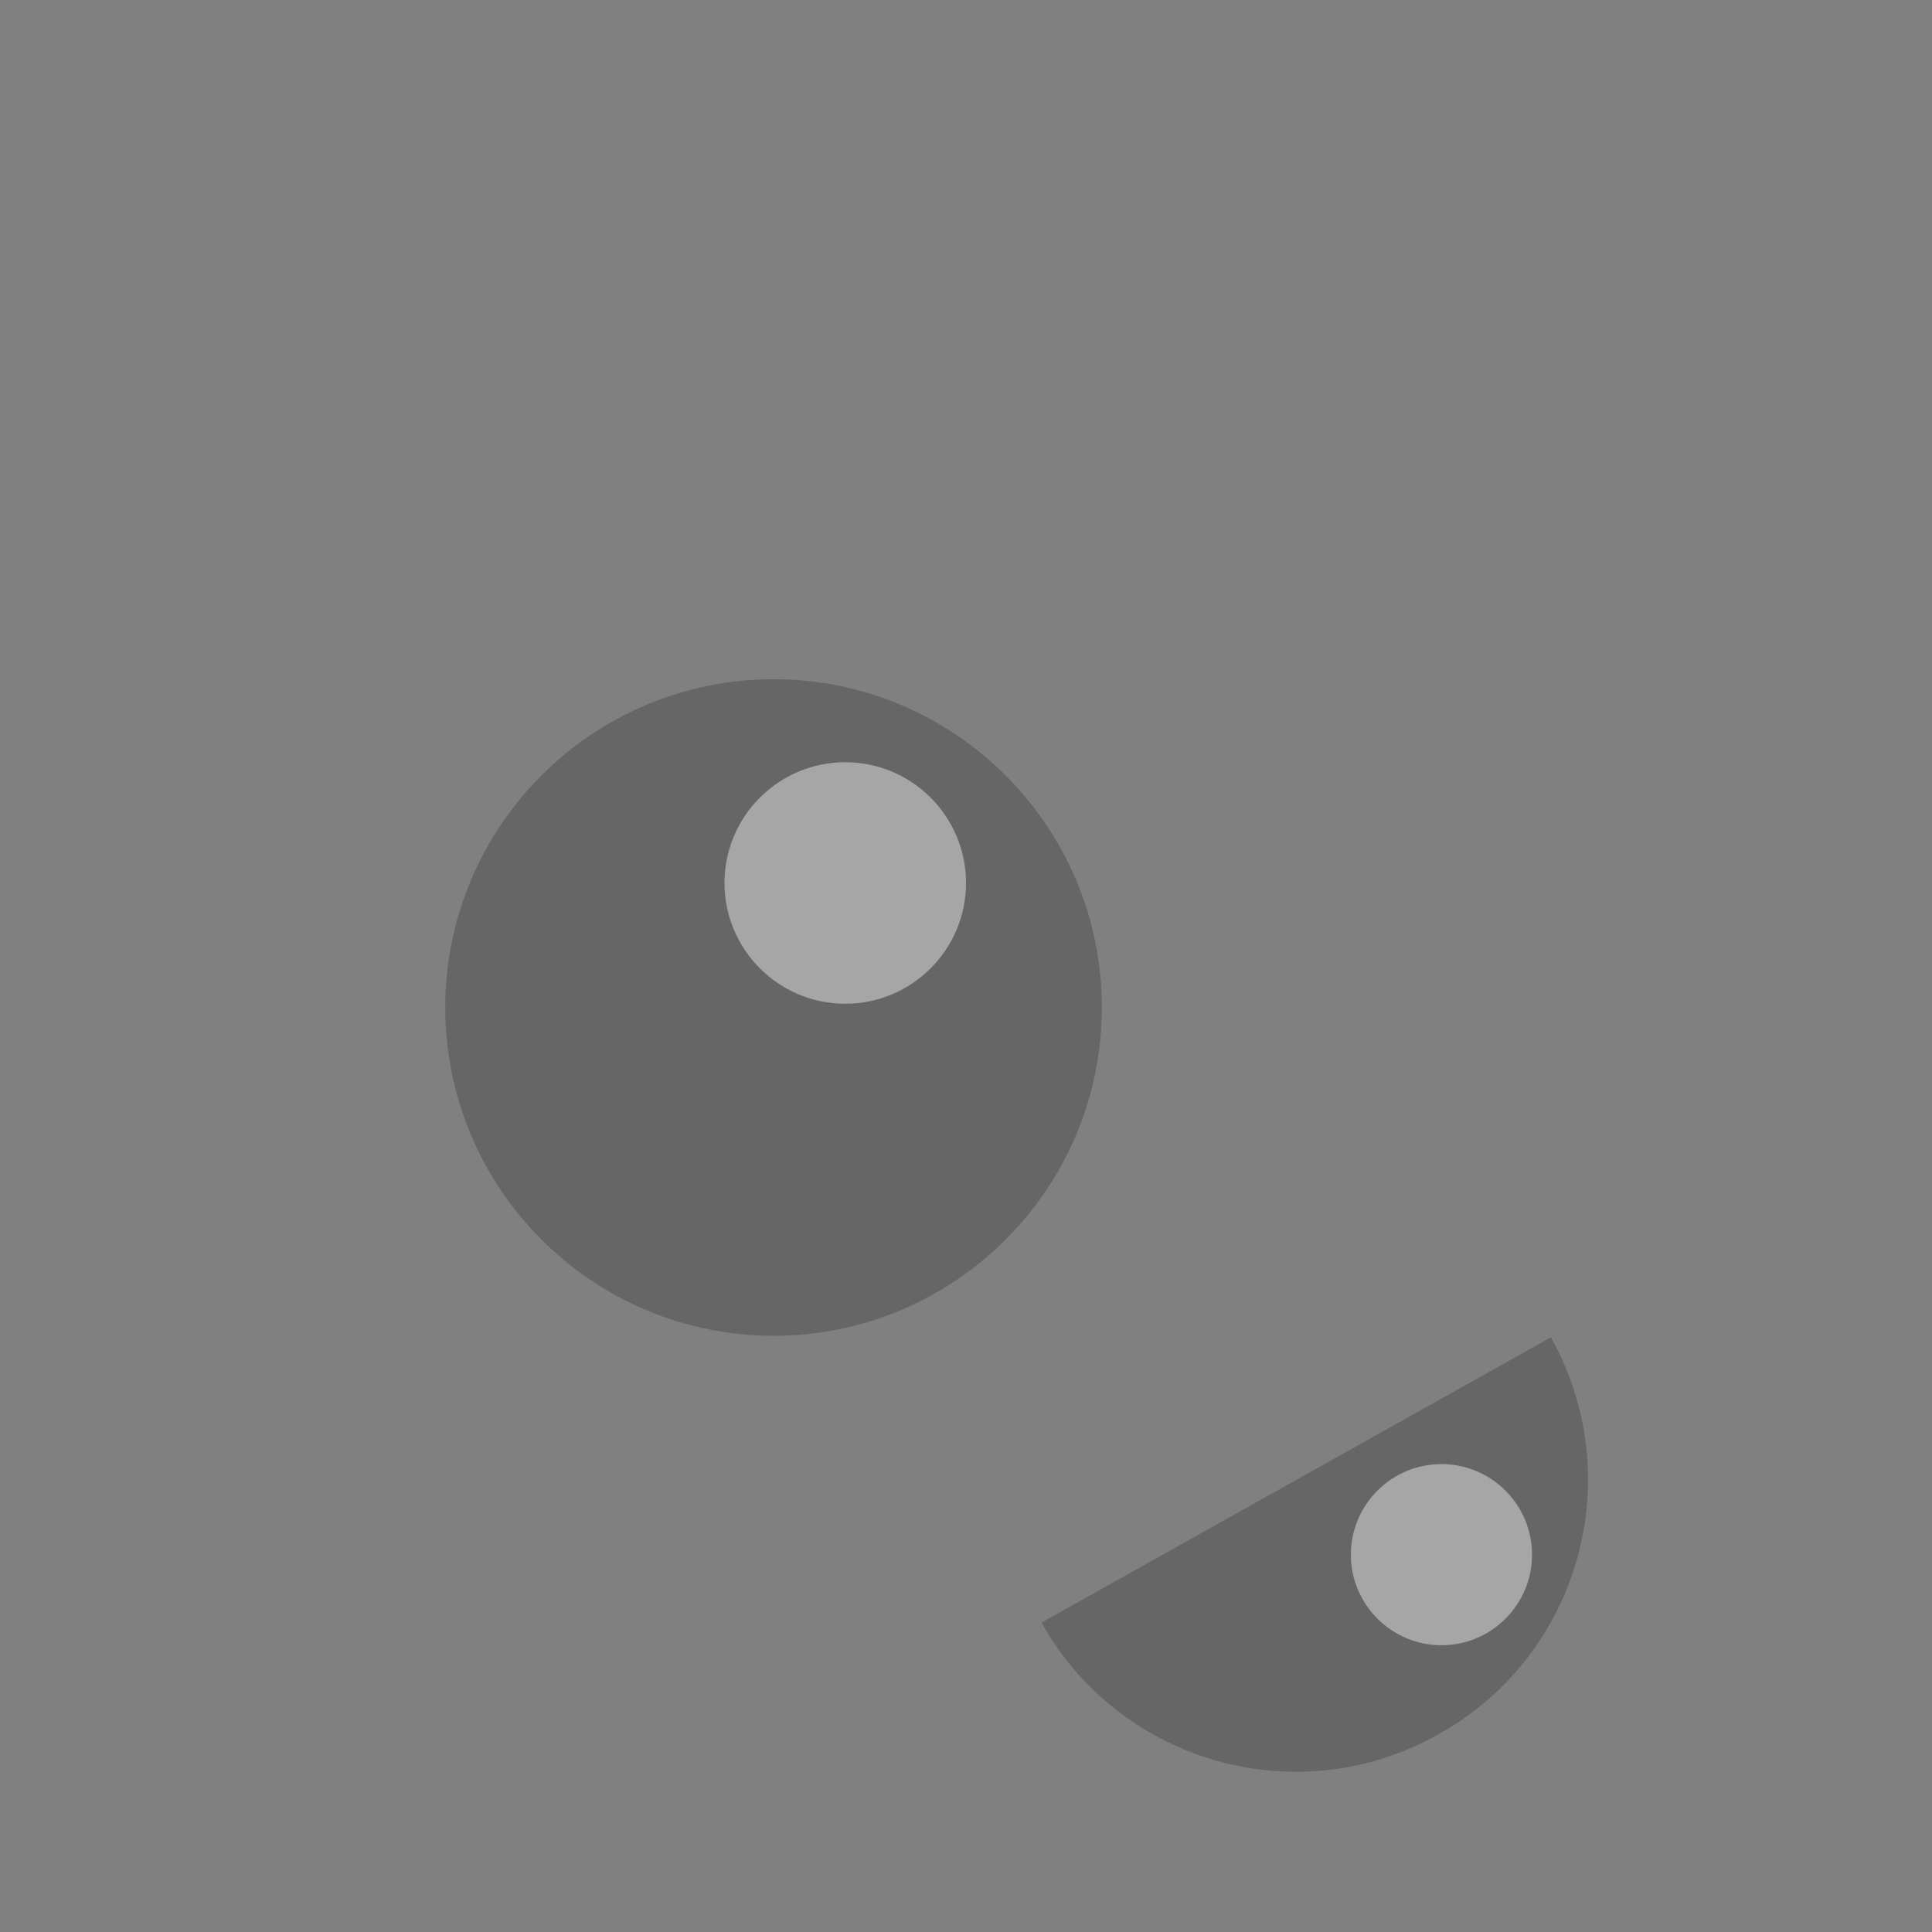 <?xml version="1.0" encoding="utf-8"?>
<!-- Generator: Adobe Illustrator 22.1.0, SVG Export Plug-In . SVG Version: 6.00 Build 0)  -->
<svg version="1.1" id="Layer_1" xmlns="http://www.w3.org/2000/svg" xmlns:xlink="http://www.w3.org/1999/xlink" x="0px" y="0px"
	 viewBox="0 0 256 256" style="enable-background:new 0 0 256 256;" xml:space="preserve">
<rect x="0" y="0" width="256" height="256" fill="#808080" stroke="none"/>
<g style="opacity:0;">
	<circle style="fill:#C1D676;" cx="102.5" cy="133.5" r="43.5"/>
	<path style="fill:#C1D676;" d="M205.5,177.2c10.4,18.6,3.8,42.2-14.8,52.6c-18.6,10.4-42.2,3.8-52.6-14.8"/>
	<circle style="fill:#C1D676;" cx="218.5" cy="110.5" r="34.5"/>
	<circle style="fill:#C1D676;" cx="51.5" cy="214.5" r="34.5"/>
	<circle style="fill:#C1D676;" cx="143.5" cy="55.5" r="28.5"/>
	<path style="fill:#C1D676;" d="M54.4,96.1c-7-13.2-1.9-29.5,11.2-36.5s29.5-1.9,36.5,11.2"/>
</g>
<g>
	<path style="opacity:0.2;" d="M102.5,90c-24,0-43.5,19.5-43.5,43.5S78.5,177,102.5,177s43.5-19.5,43.5-43.5S126.5,90,102.5,90z
		 M112,133c-8.8,0-16-7.2-16-16s7.2-16,16-16s16,7.2,16,16S120.8,133,112,133z"/>
	<path style="opacity:0.2;" d="M205.5,177.2L138,215c10.4,18.6,34,25.3,52.6,14.8C209.3,219.4,215.9,195.8,205.5,177.2z M191,218
		c-6.6,0-12-5.4-12-12s5.4-12,12-12s12,5.4,12,12S197.6,218,191,218z"/>
	<circle style="opacity:0.3;fill:#FFFFFF;" cx="112" cy="117" r="16"/>
	<circle style="opacity:0.3;fill:#FFFFFF;" cx="191" cy="206" r="12"/>
</g>
</svg>
